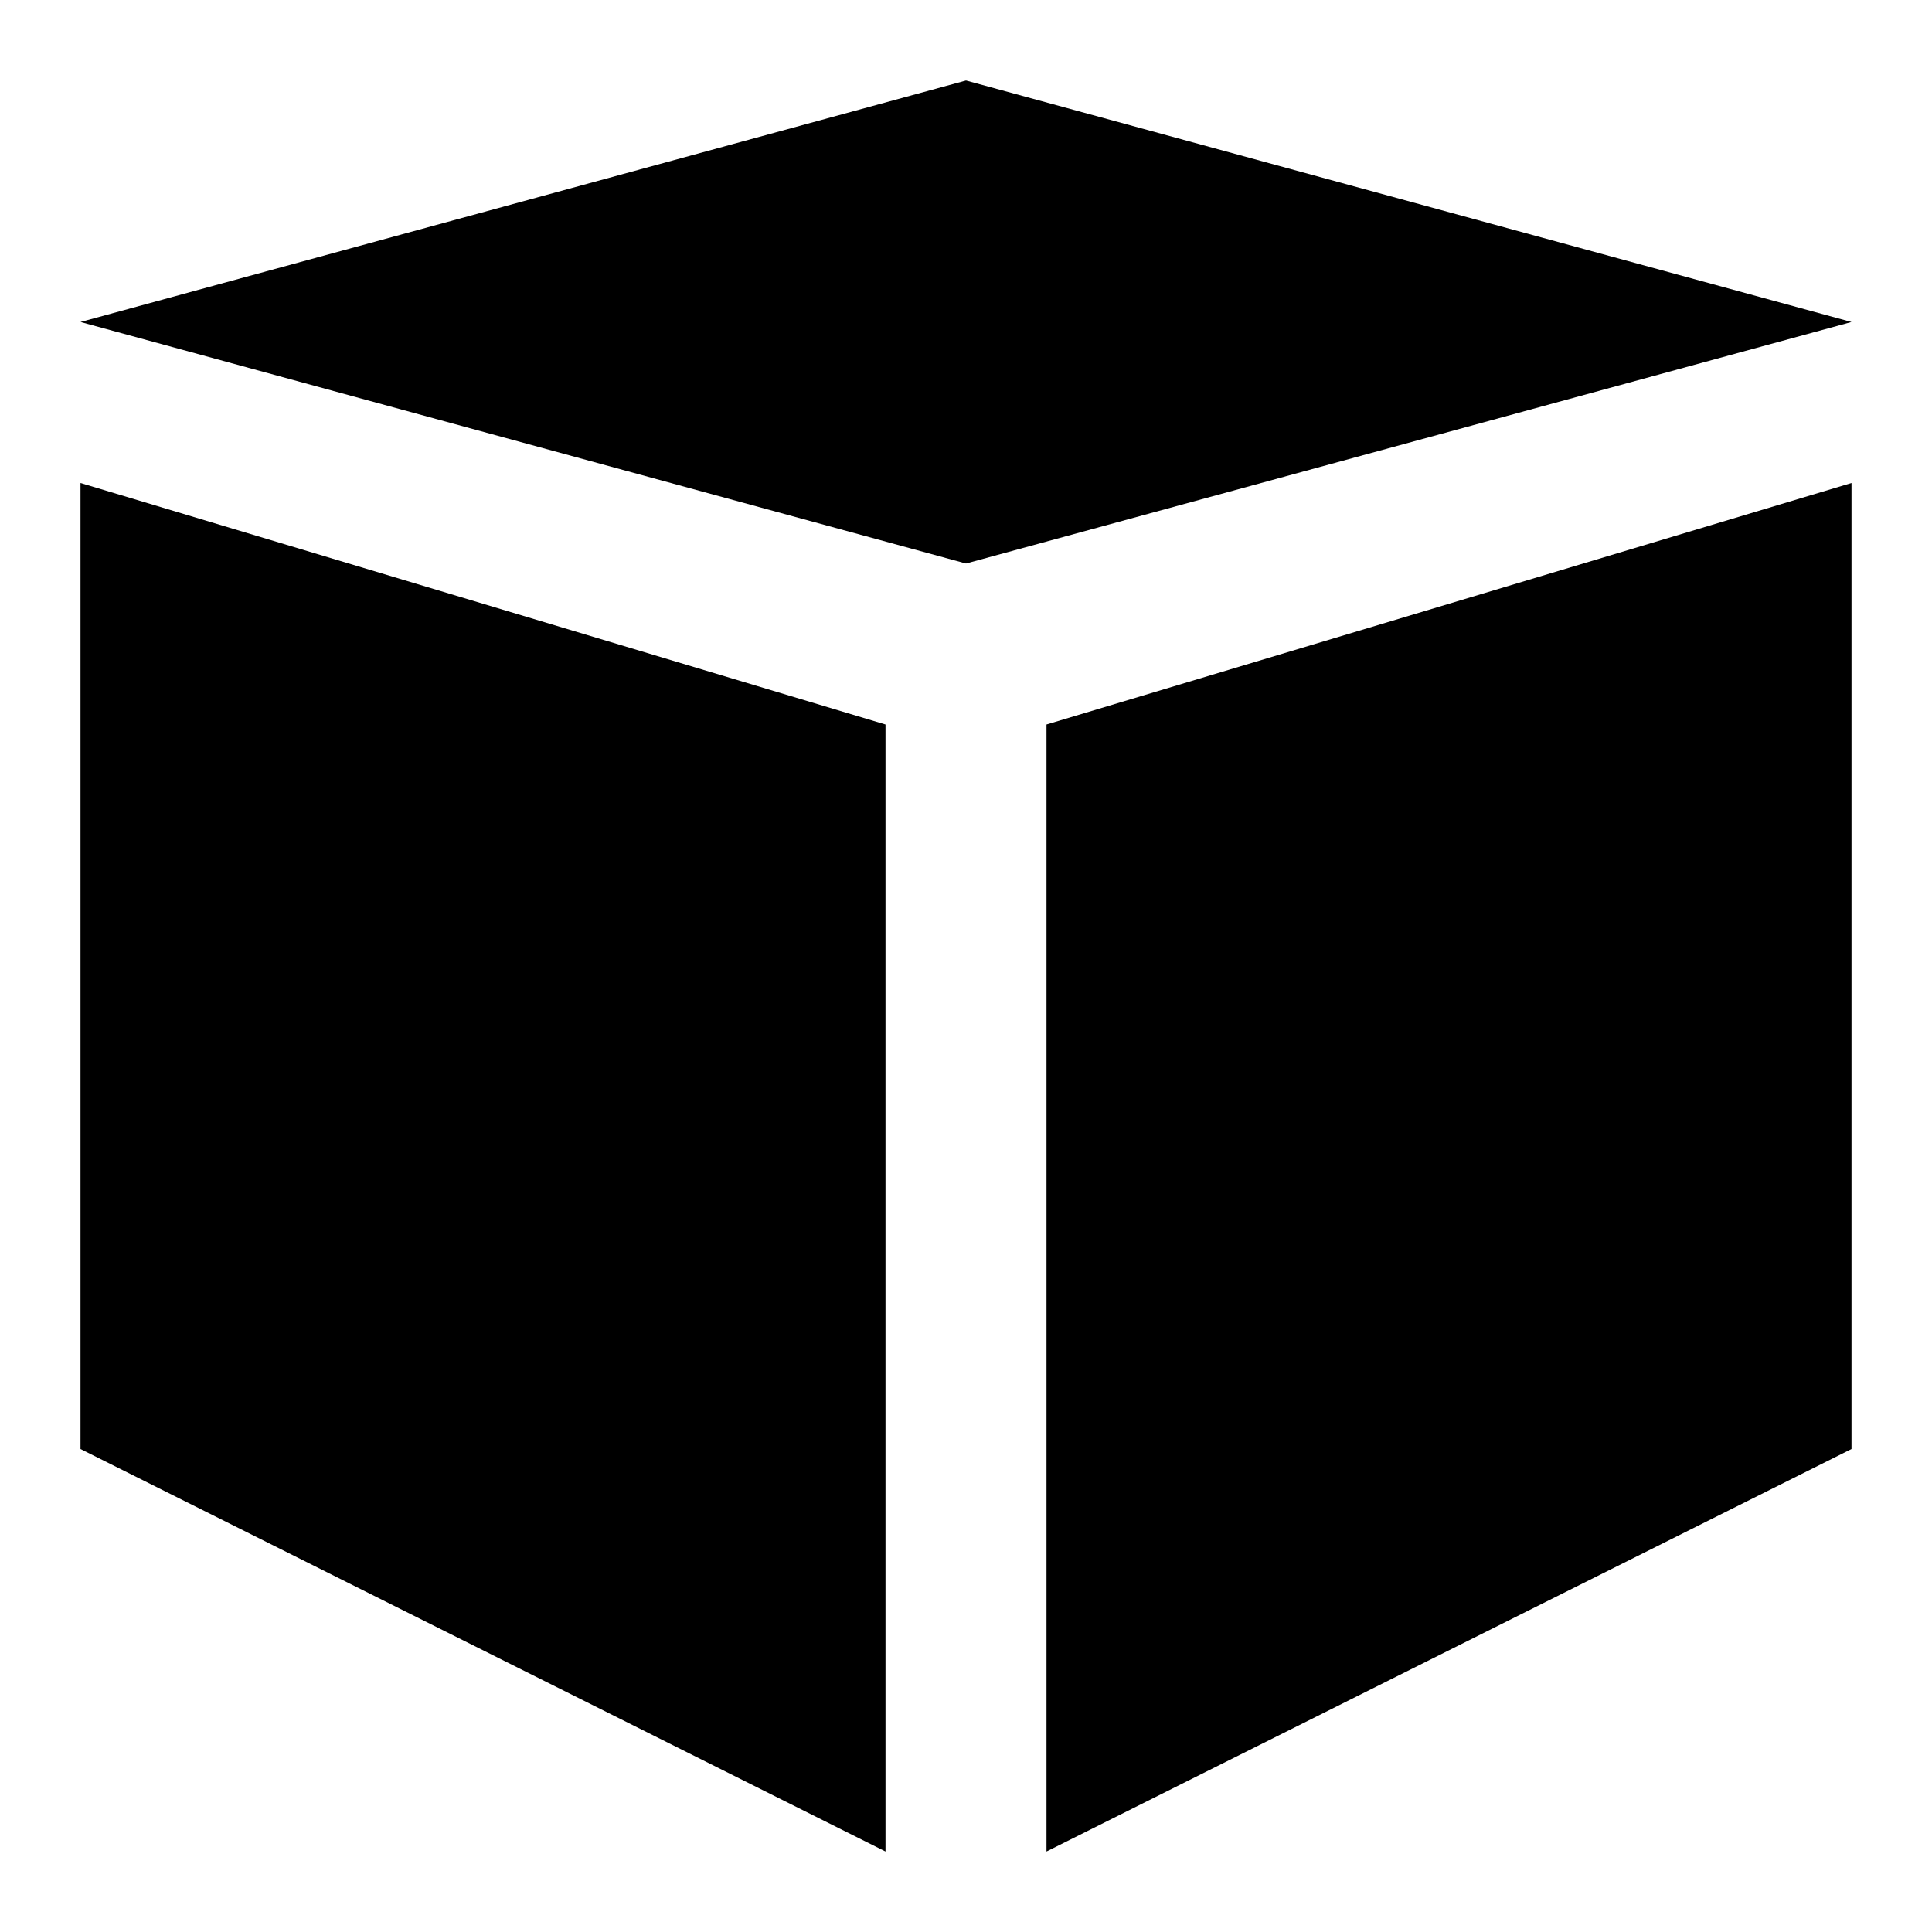 <?xml version="1.0" encoding="utf-8"?>
<!-- Generator: Adobe Illustrator 19.1.1, SVG Export Plug-In . SVG Version: 6.00 Build 0)  -->
<svg version="1.1" id="Layer_1" xmlns="http://www.w3.org/2000/svg" xmlns:xlink="http://www.w3.org/1999/xlink" x="0px" y="0px"
	 viewBox="-2 4 24 24" enable-background="new -2 4 24 24" xml:space="preserve">
<g>
	<polygon points="10,5 -1,8 10,11 21,8 	"/>
</g>
<g>
	<polygon points="-1,10 -1,22 9,27 9,13 	"/>
	<polygon points="21,10 11,13 11,27 21,22 	"/>
</g>
</svg>
